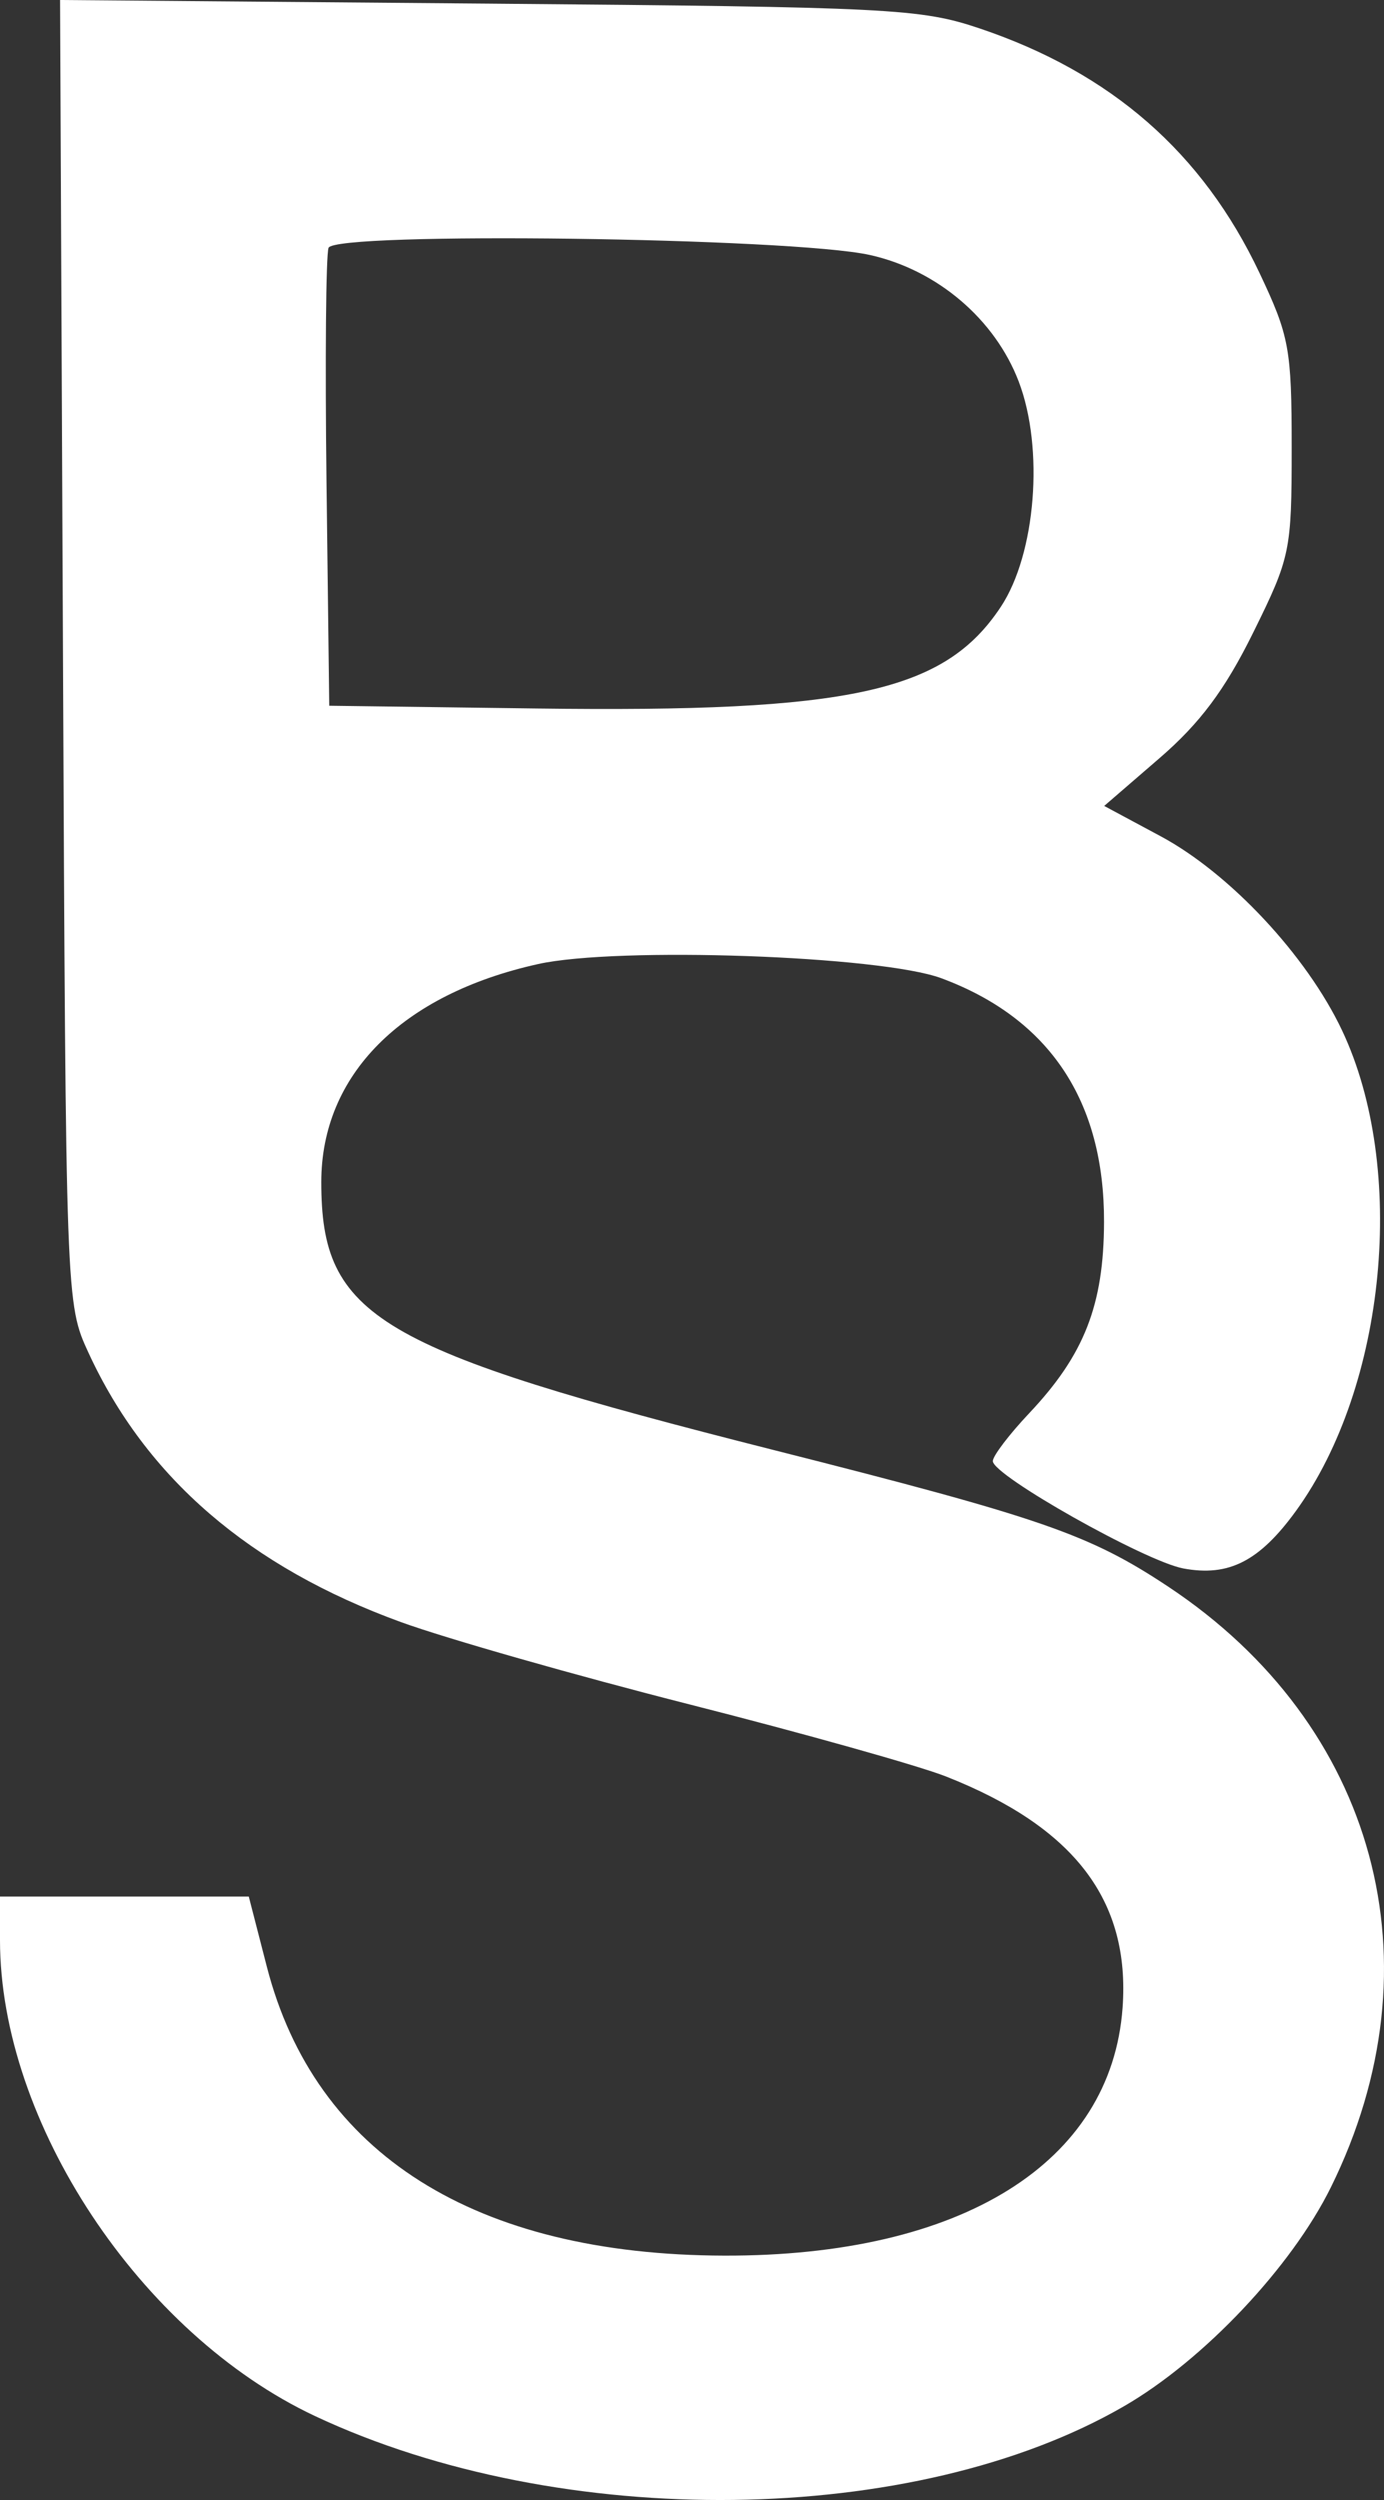 <svg width="732" height="1322" viewBox="0 0 732 1322" fill="none" xmlns="http://www.w3.org/2000/svg">
<rect x="0" y="0" width="732" height="1322" fill="#333333" stroke="none"/>
<path fill-rule="evenodd" clip-rule="evenodd" d="M33.301 344.695C34.823 688.715 34.85 689.443 46.82 715.377C77.34 781.531 132.069 828.676 212.142 857.787C235.991 866.459 304.71 886.052 364.85 901.331C424.996 916.605 485.929 933.722 500.263 939.371C568.221 966.14 597.841 1004.9 593.736 1061.67C587.799 1143.76 508.546 1193.09 383.111 1192.77C251.24 1192.42 166.634 1139.01 141.135 1040L131.581 1002.9H65.793H0V1025.9C0 1122.14 74.093 1234.1 166.554 1277.58C296.769 1338.8 484.07 1336.47 594.76 1272.25C636.741 1247.9 683.154 1198.71 703.954 1156.53C762.176 1038.48 727.948 912.098 617.998 839.1C576.236 811.377 551.165 802.689 409.779 766.916C198.703 713.512 169.93 696.496 169.93 625.079C169.93 568.459 212.324 525.826 284.574 509.797C326.635 500.466 465.847 505.365 497.942 517.31C555.045 538.554 584.124 582.162 583.925 646.227C583.791 690.124 573.493 716.416 544.35 747.302C533.762 758.518 525.103 769.912 525.103 772.624C525.103 780.229 605.605 825.589 625.837 829.384C649.874 833.896 666.179 825.562 685.501 798.884C733.274 732.917 744.291 617.764 709.8 544.846C691.116 505.338 650.458 461.842 613.846 442.195L584.011 426.182L613.251 400.929C634.7 382.413 647.918 364.701 662.83 334.491C682.489 294.683 683.17 291.408 683.17 236.781C683.17 184.368 681.932 177.648 666.104 144.233C635.996 80.656 587.697 38.474 518.212 15.059C486.921 4.518 471.264 3.725 258.345 1.919L31.774 0L33.301 344.695ZM460.087 134.838C495.606 142.727 526.196 168.735 538.804 201.759C552.301 237.103 547.87 292.882 529.341 320.884C499.523 365.955 449.772 376.85 283.829 374.648L174.141 373.195L172.695 255.421C171.896 190.644 172.384 134.683 173.772 131.065C177.088 122.421 418.518 125.604 460.087 134.838Z" fill="white"/>
</svg>
